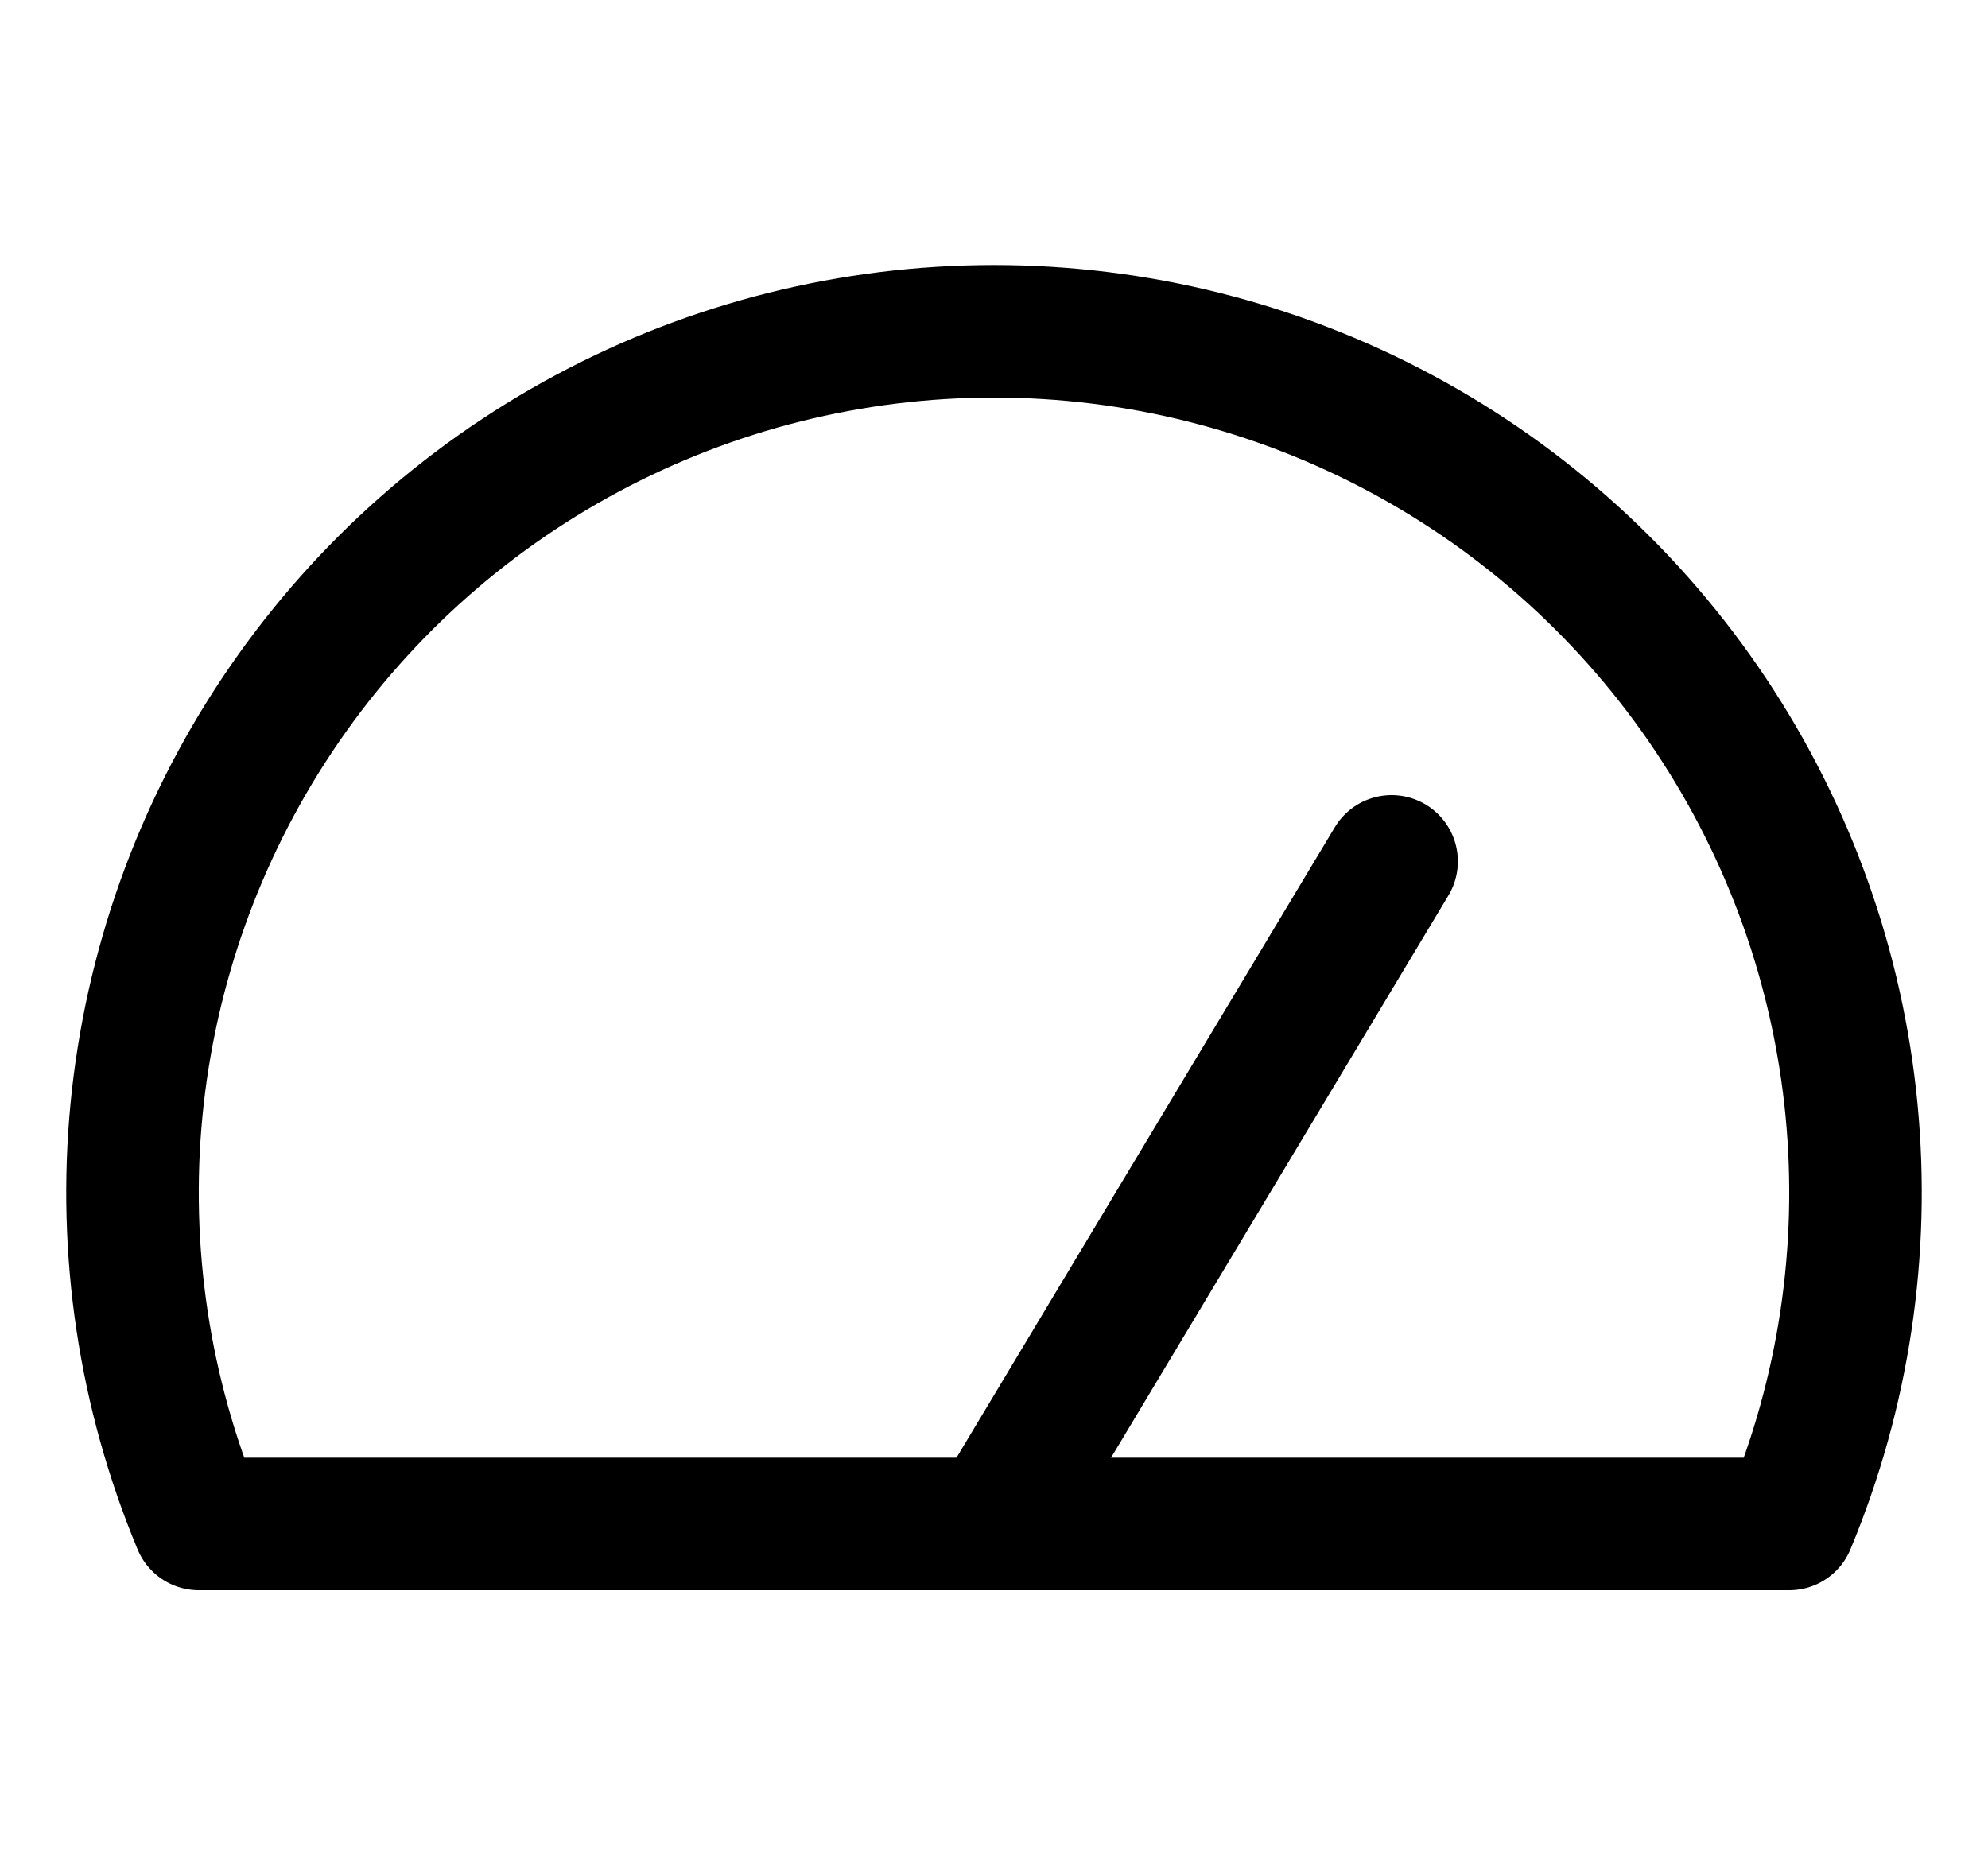 <svg width="15" height="14" viewBox="0 0 15 14" fill="none" xmlns="http://www.w3.org/2000/svg">
<g clip-path="url(#clip0_6_1888)">
<path d="M10.5 6.5L7.5 11.5" stroke="#000001" stroke-linecap="round" stroke-linejoin="round"/>
<path d="M13.5 11.5C13.912 10.512 14.073 9.438 13.97 8.373C13.867 7.308 13.502 6.285 12.908 5.394C12.315 4.504 11.511 3.774 10.567 3.269C9.624 2.764 8.57 2.5 7.5 2.5C6.43 2.5 5.376 2.764 4.433 3.269C3.489 3.774 2.685 4.504 2.092 5.394C1.498 6.285 1.134 7.308 1.03 8.373C0.927 9.438 1.088 10.512 1.5 11.5H13.5Z" stroke="#000001" stroke-linecap="round" stroke-linejoin="round"/>
</g>
<defs>
<clipPath id="clip0_6_1888">
<rect width="14" height="14" fill="white" transform="translate(0.5)"/>
</clipPath>
</defs>
</svg>
